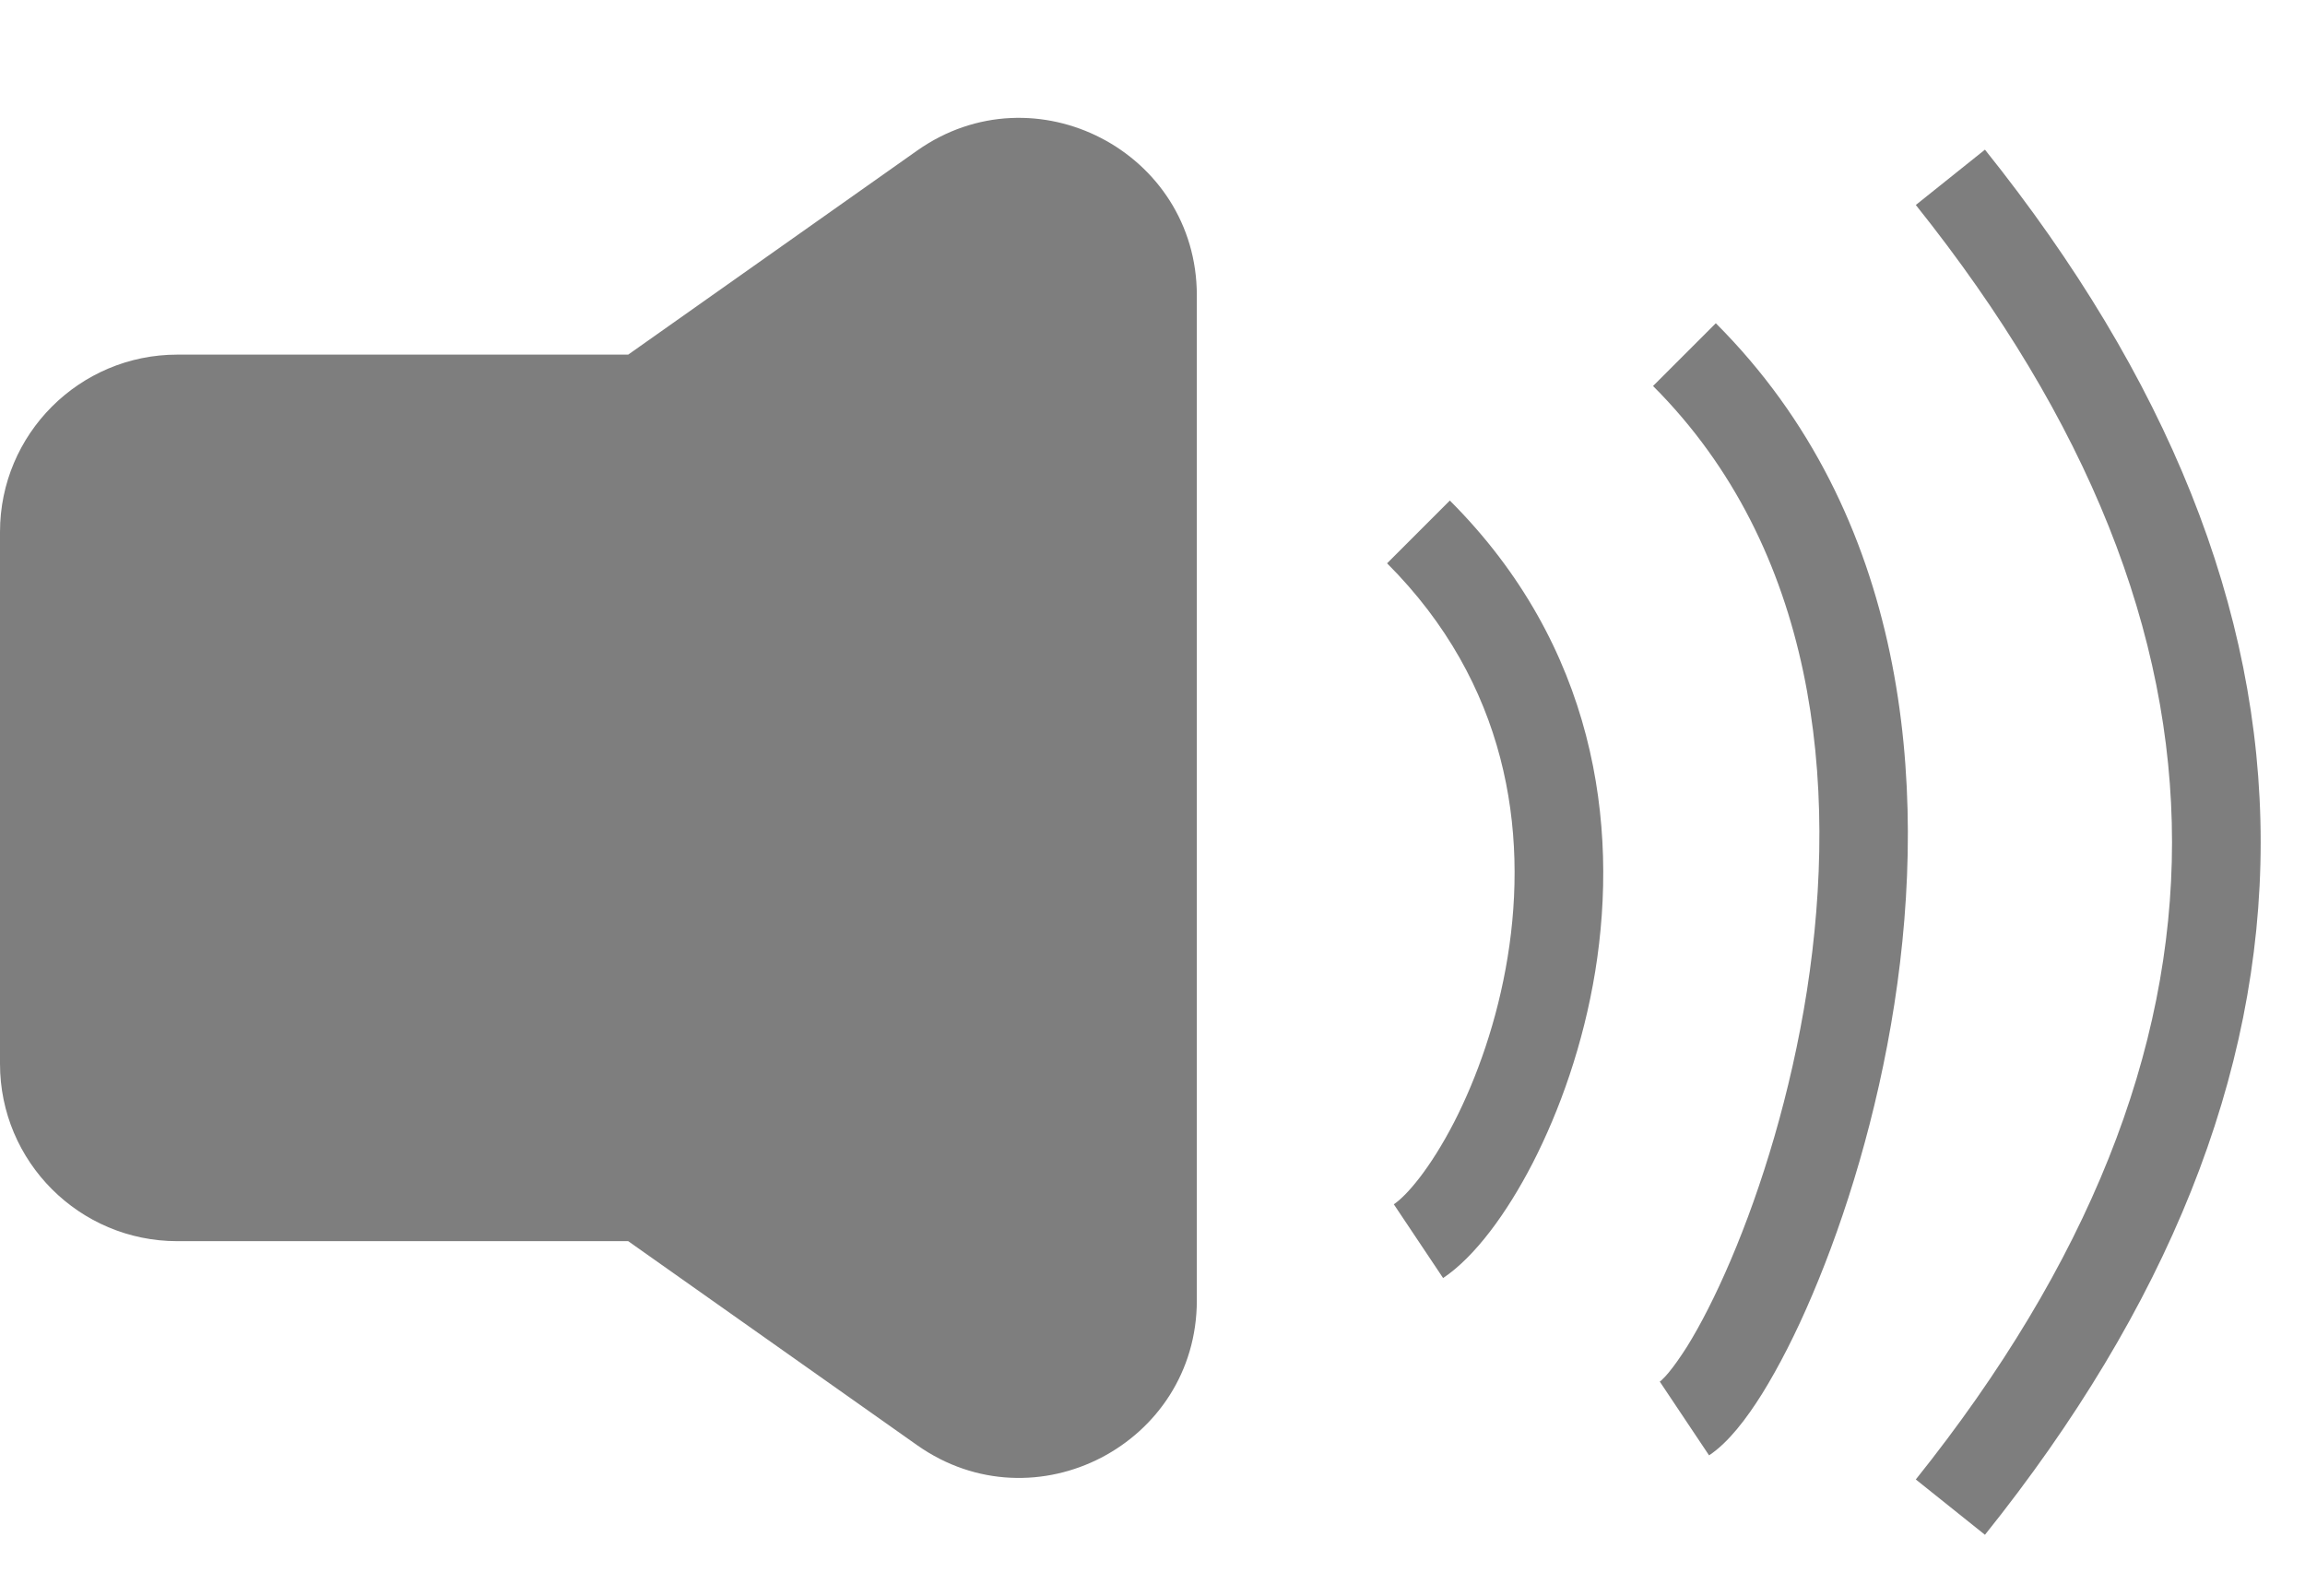<svg width="13" height="9" viewBox="0 0 13 9" fill="none" xmlns="http://www.w3.org/2000/svg">
<path fill-rule="evenodd" clip-rule="evenodd" d="M1 7H3.543L5.173 8.151C5.836 8.618 6.75 8.144 6.75 7.334V1.666C6.75 0.856 5.836 0.382 5.173 0.849L3.543 2H1C0.448 2 0 2.448 0 3V6C0 6.552 0.448 7 1 7ZM7.823 3.177C8.502 3.856 8.619 4.684 8.503 5.398C8.445 5.756 8.329 6.08 8.2 6.331C8.065 6.592 7.933 6.744 7.861 6.792L8.139 7.208C8.317 7.089 8.497 6.845 8.644 6.56C8.796 6.264 8.93 5.89 8.997 5.478C9.131 4.65 8.998 3.644 8.177 2.823L7.823 3.177ZM10.191 5.587C10.373 4.413 10.241 3.095 9.323 2.177L9.677 1.823C10.759 2.905 10.877 4.42 10.684 5.663C10.587 6.289 10.409 6.861 10.222 7.301C10.129 7.521 10.031 7.711 9.938 7.861C9.85 8.001 9.749 8.135 9.639 8.208L9.361 7.792C9.361 7.792 9.362 7.792 9.362 7.791C9.363 7.791 9.364 7.79 9.365 7.789C9.368 7.787 9.372 7.784 9.376 7.779C9.386 7.77 9.398 7.757 9.412 7.74C9.441 7.705 9.475 7.657 9.514 7.596C9.59 7.474 9.676 7.307 9.762 7.105C9.934 6.701 10.1 6.169 10.191 5.587ZM10.805 1.156C11.779 2.375 12.25 3.571 12.25 4.75C12.25 5.929 11.779 7.126 10.805 8.344L11.195 8.656C12.221 7.375 12.75 6.071 12.75 4.75C12.75 3.429 12.221 2.126 11.195 0.844L10.805 1.156Z" fill="#7E7E7E"/>
</svg>
